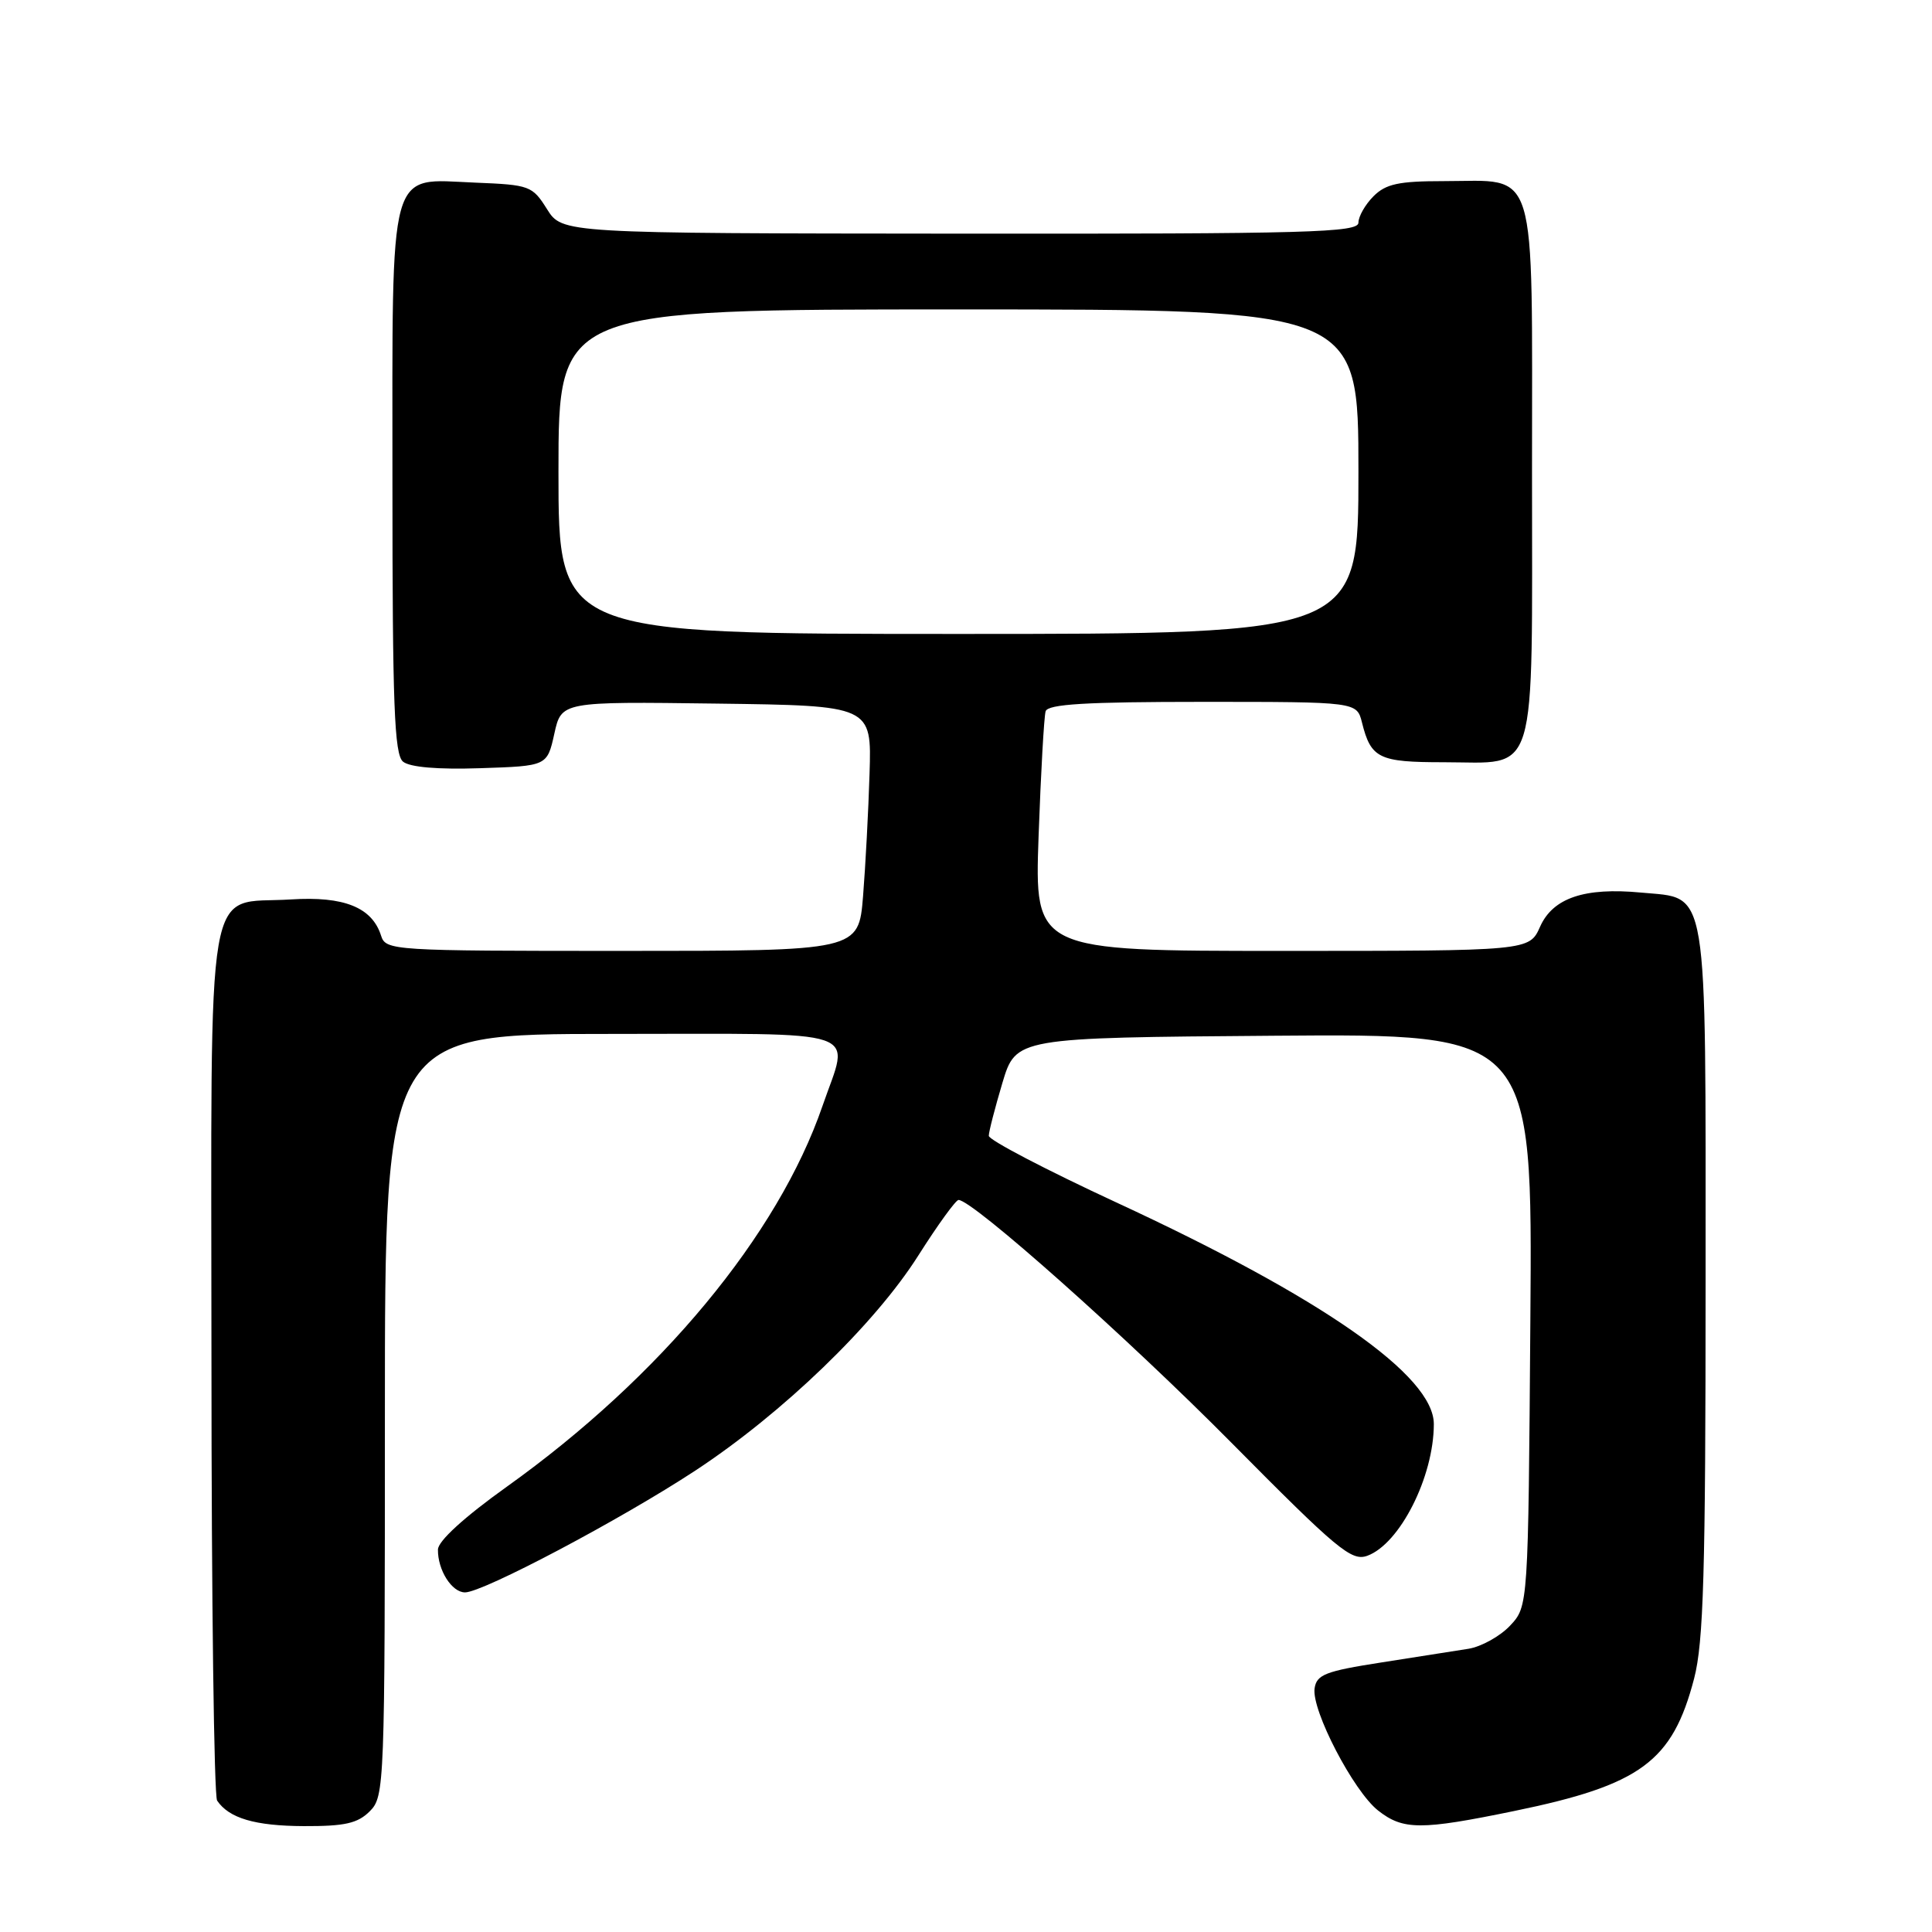 <?xml version="1.0" encoding="UTF-8" standalone="no"?>
<!DOCTYPE svg PUBLIC "-//W3C//DTD SVG 1.1//EN" "http://www.w3.org/Graphics/SVG/1.1/DTD/svg11.dtd" >
<svg xmlns="http://www.w3.org/2000/svg" xmlns:xlink="http://www.w3.org/1999/xlink" version="1.1" viewBox="0 0 256 256">
 <g >
 <path fill="currentColor"
d=" M 49.00 240.00 C 50.95 238.05 51.00 236.67 51.00 187.50 C 51.00 137.00 51.00 137.00 81.00 137.00 C 115.26 137.00 112.58 136.09 108.99 146.53 C 103.10 163.66 87.53 182.44 67.15 197.00 C 61.50 201.04 58.05 204.19 58.03 205.32 C 57.99 208.03 59.86 211.00 61.62 211.00 C 64.00 211.00 82.25 201.35 92.12 194.87 C 103.69 187.27 115.90 175.50 121.69 166.35 C 124.25 162.31 126.65 159.00 127.01 159.00 C 128.88 159.00 149.38 177.24 163.17 191.17 C 177.20 205.34 179.08 206.91 181.17 206.15 C 185.48 204.58 189.98 195.70 189.99 188.71 C 190.01 182.29 175.21 171.96 147.92 159.33 C 138.62 155.02 131.01 151.05 131.02 150.50 C 131.02 149.95 131.84 146.80 132.82 143.50 C 134.62 137.50 134.62 137.50 168.84 137.24 C 203.07 136.97 203.07 136.97 202.78 174.91 C 202.50 212.84 202.50 212.84 200.09 215.41 C 198.76 216.82 196.29 218.19 194.59 218.47 C 192.89 218.74 187.68 219.56 183.00 220.29 C 175.63 221.44 174.46 221.89 174.19 223.72 C 173.77 226.62 179.34 237.33 182.60 239.90 C 185.92 242.51 188.26 242.52 200.63 239.97 C 217.41 236.52 221.61 233.42 224.48 222.41 C 225.73 217.60 226.00 208.43 226.00 169.90 C 226.00 116.37 226.46 119.13 217.44 118.27 C 209.96 117.56 205.77 118.98 204.07 122.79 C 202.64 126.00 202.64 126.00 169.86 126.00 C 137.08 126.00 137.08 126.00 137.62 110.75 C 137.92 102.36 138.34 94.94 138.55 94.25 C 138.84 93.30 143.89 93.00 159.36 93.00 C 179.78 93.00 179.78 93.00 180.47 95.74 C 181.66 100.50 182.70 101.00 191.29 101.00 C 203.92 101.00 203.00 104.03 203.00 62.40 C 203.00 21.09 203.89 24.00 191.28 24.00 C 185.33 24.00 183.63 24.37 182.00 26.00 C 180.90 27.10 180.00 28.68 180.00 29.50 C 180.00 30.81 173.49 31.00 127.25 30.96 C 74.50 30.92 74.50 30.92 72.48 27.71 C 70.54 24.62 70.19 24.49 62.98 24.20 C 51.32 23.73 52.00 21.26 52.00 63.99 C 52.00 93.44 52.25 99.96 53.40 100.92 C 54.30 101.66 57.99 101.98 63.65 101.79 C 72.50 101.50 72.50 101.50 73.45 97.23 C 74.39 92.96 74.39 92.96 94.95 93.23 C 115.50 93.50 115.50 93.50 115.22 102.50 C 115.07 107.45 114.68 114.76 114.36 118.75 C 113.77 126.00 113.77 126.00 82.45 126.00 C 51.88 126.00 51.12 125.95 50.49 123.97 C 49.30 120.23 45.58 118.73 38.55 119.18 C 27.03 119.91 28.00 114.31 28.02 180.40 C 28.02 211.81 28.36 237.99 28.77 238.59 C 30.35 240.93 33.79 241.94 40.25 241.97 C 45.69 241.99 47.39 241.61 49.00 240.00 Z  M 74.00 62.50 C 74.00 41.00 74.00 41.00 127.00 41.00 C 180.00 41.00 180.00 41.00 180.00 62.50 C 180.00 84.00 180.00 84.00 127.00 84.00 C 74.00 84.00 74.00 84.00 74.00 62.50 Z "/>
</g>
</svg>